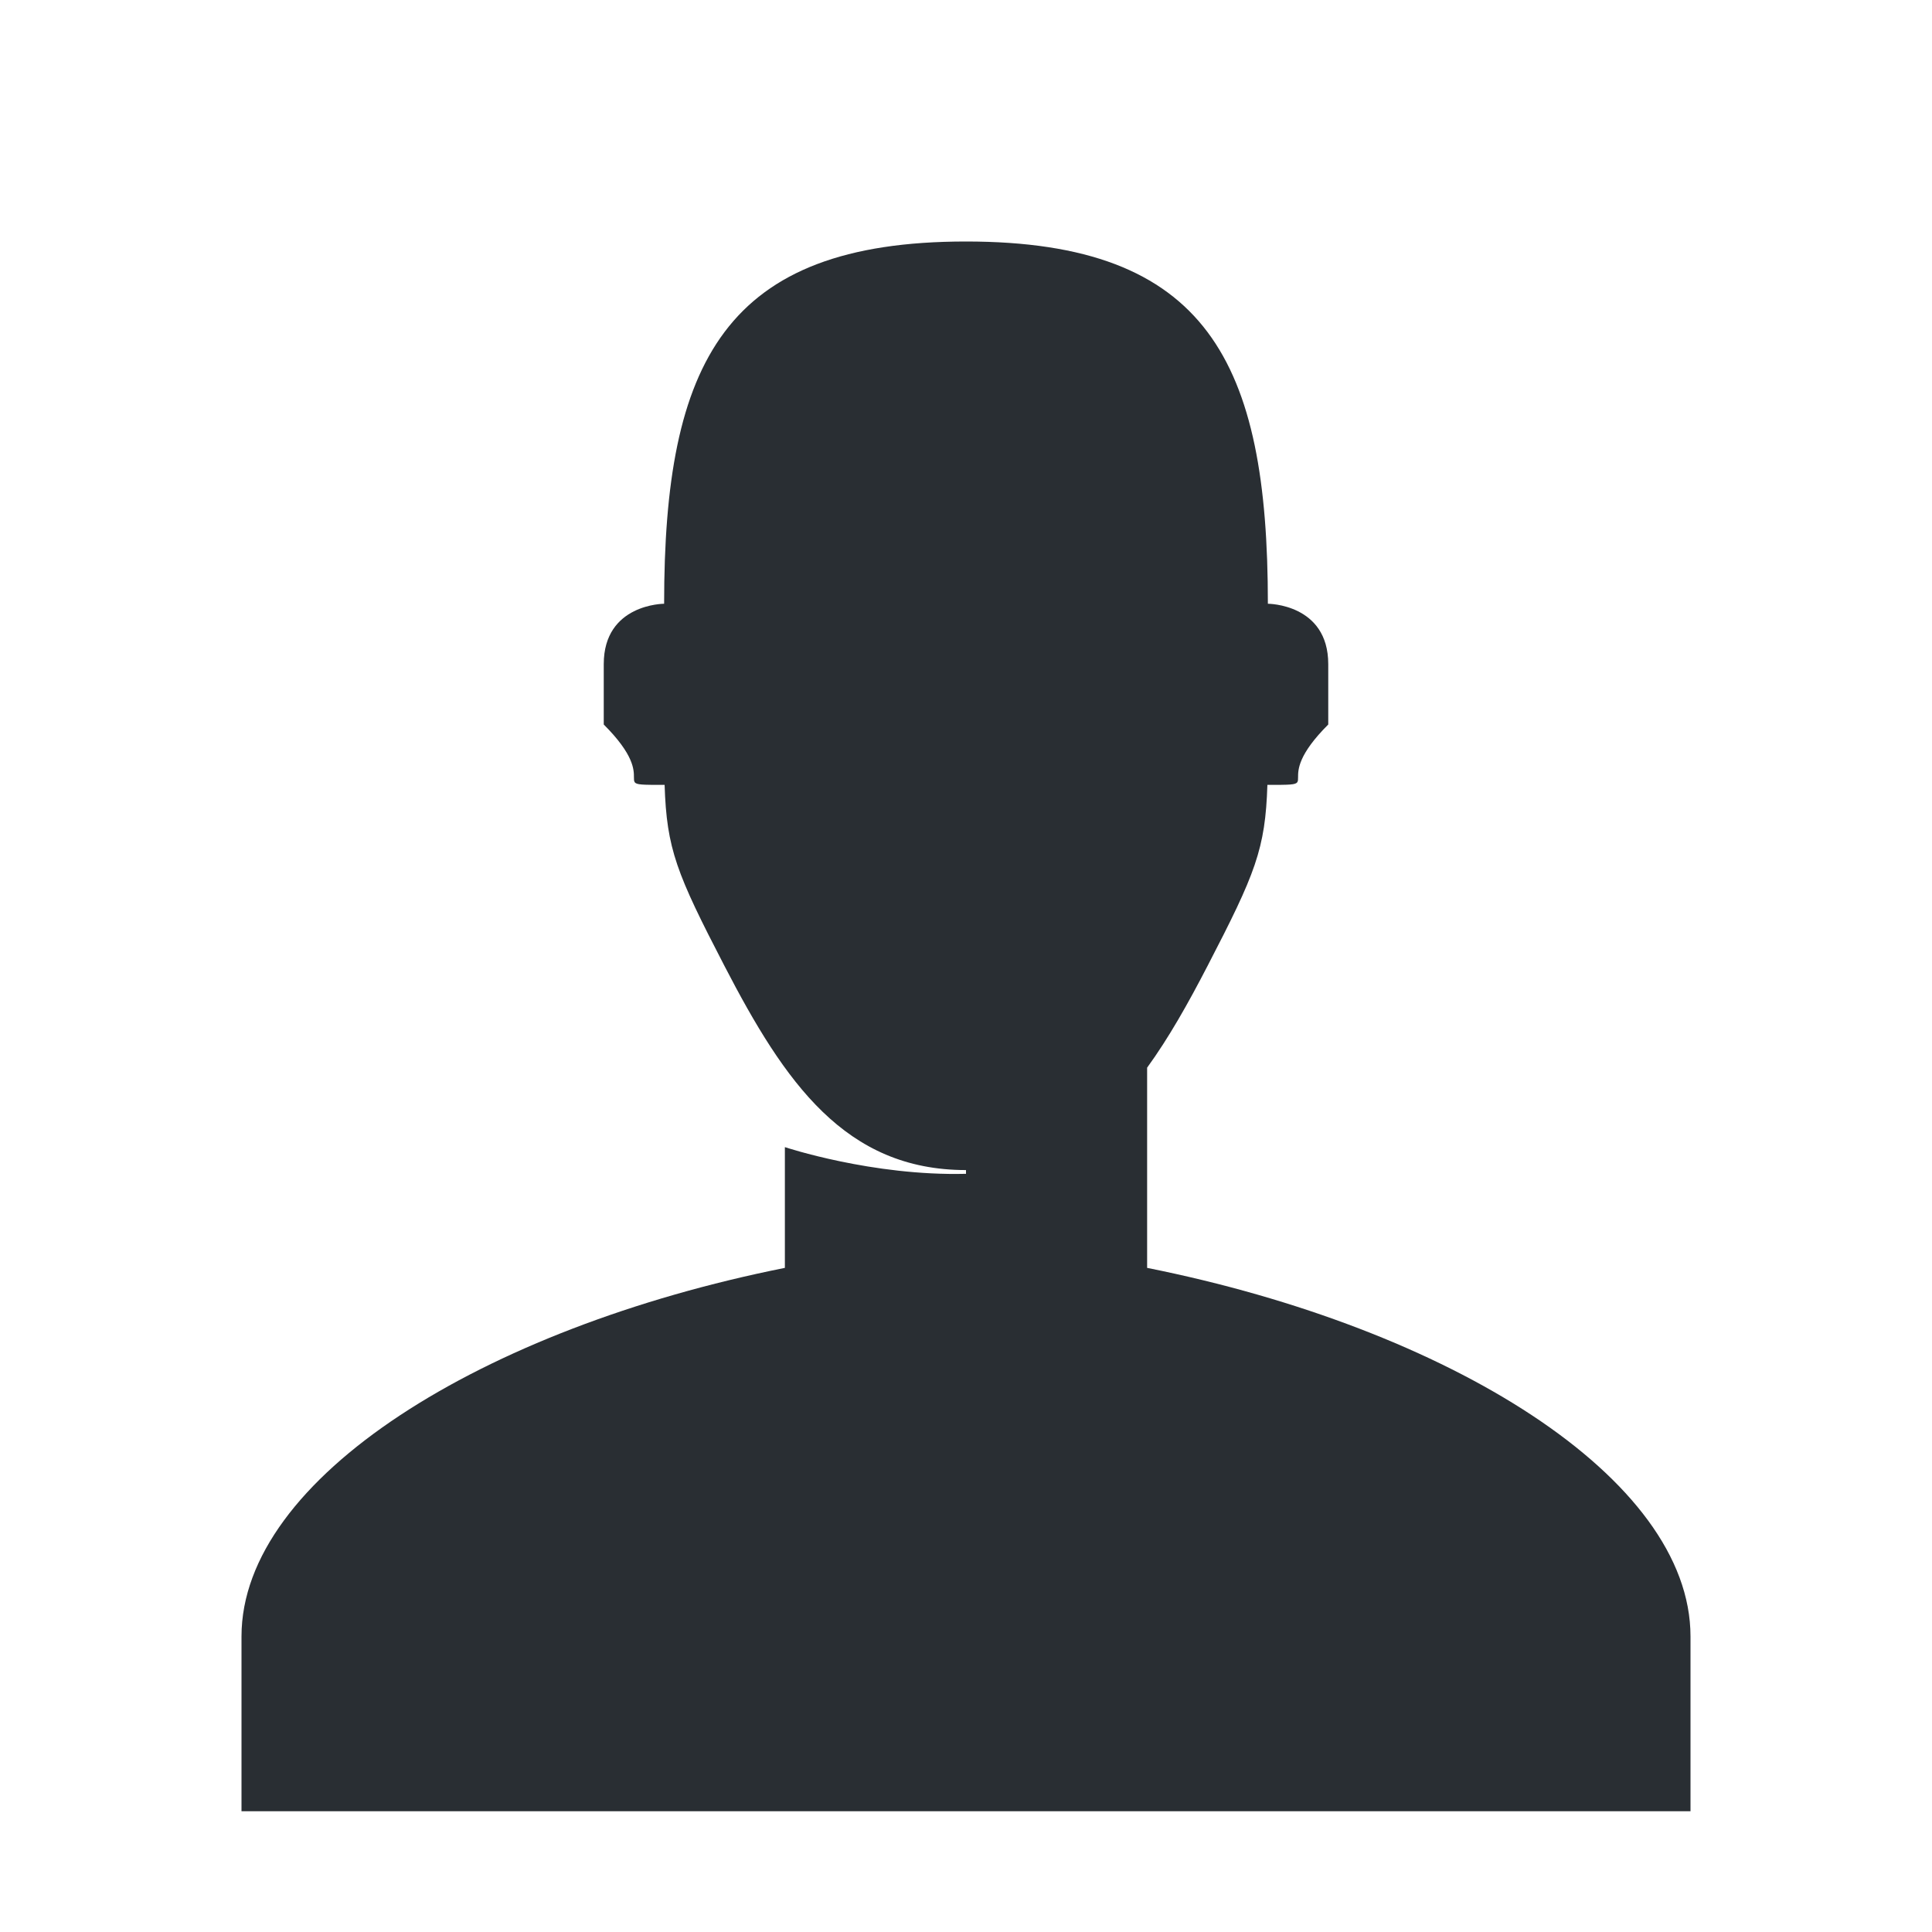<svg width="16" height="16" viewBox="0 0 16 16" fill="none" xmlns="http://www.w3.org/2000/svg">
<path fill-rule="evenodd" clip-rule="evenodd" d="M6 8C6.5 8.966 7 9.69 8 9.69V9.721C7.223 9.741 6.5 9.5 6.5 9.5V10.5C4 11 2 12.239 2 13.552V15H8H14V13.552C14 12.239 12 11 9.5 10.5V8.842C9.678 8.597 9.839 8.311 10 8C10.397 7.234 10.479 7.032 10.496 6.5H10.5C10.679 6.5 10.73 6.5 10.744 6.477C10.75 6.468 10.75 6.455 10.75 6.438C10.75 6.375 10.75 6.25 11 6L11 5.5C11 5 10.5 5 10.5 5C10.5 3 10 2 8 2C6 2 5.5 3 5.5 5C5.5 5 5 5 5 5.5L5 6C5.25 6.25 5.25 6.375 5.25 6.438C5.25 6.455 5.25 6.468 5.256 6.477C5.27 6.5 5.321 6.5 5.5 6.5H5.504C5.521 7.032 5.603 7.234 6 8Z" fill="#292E33"/>
</svg>
